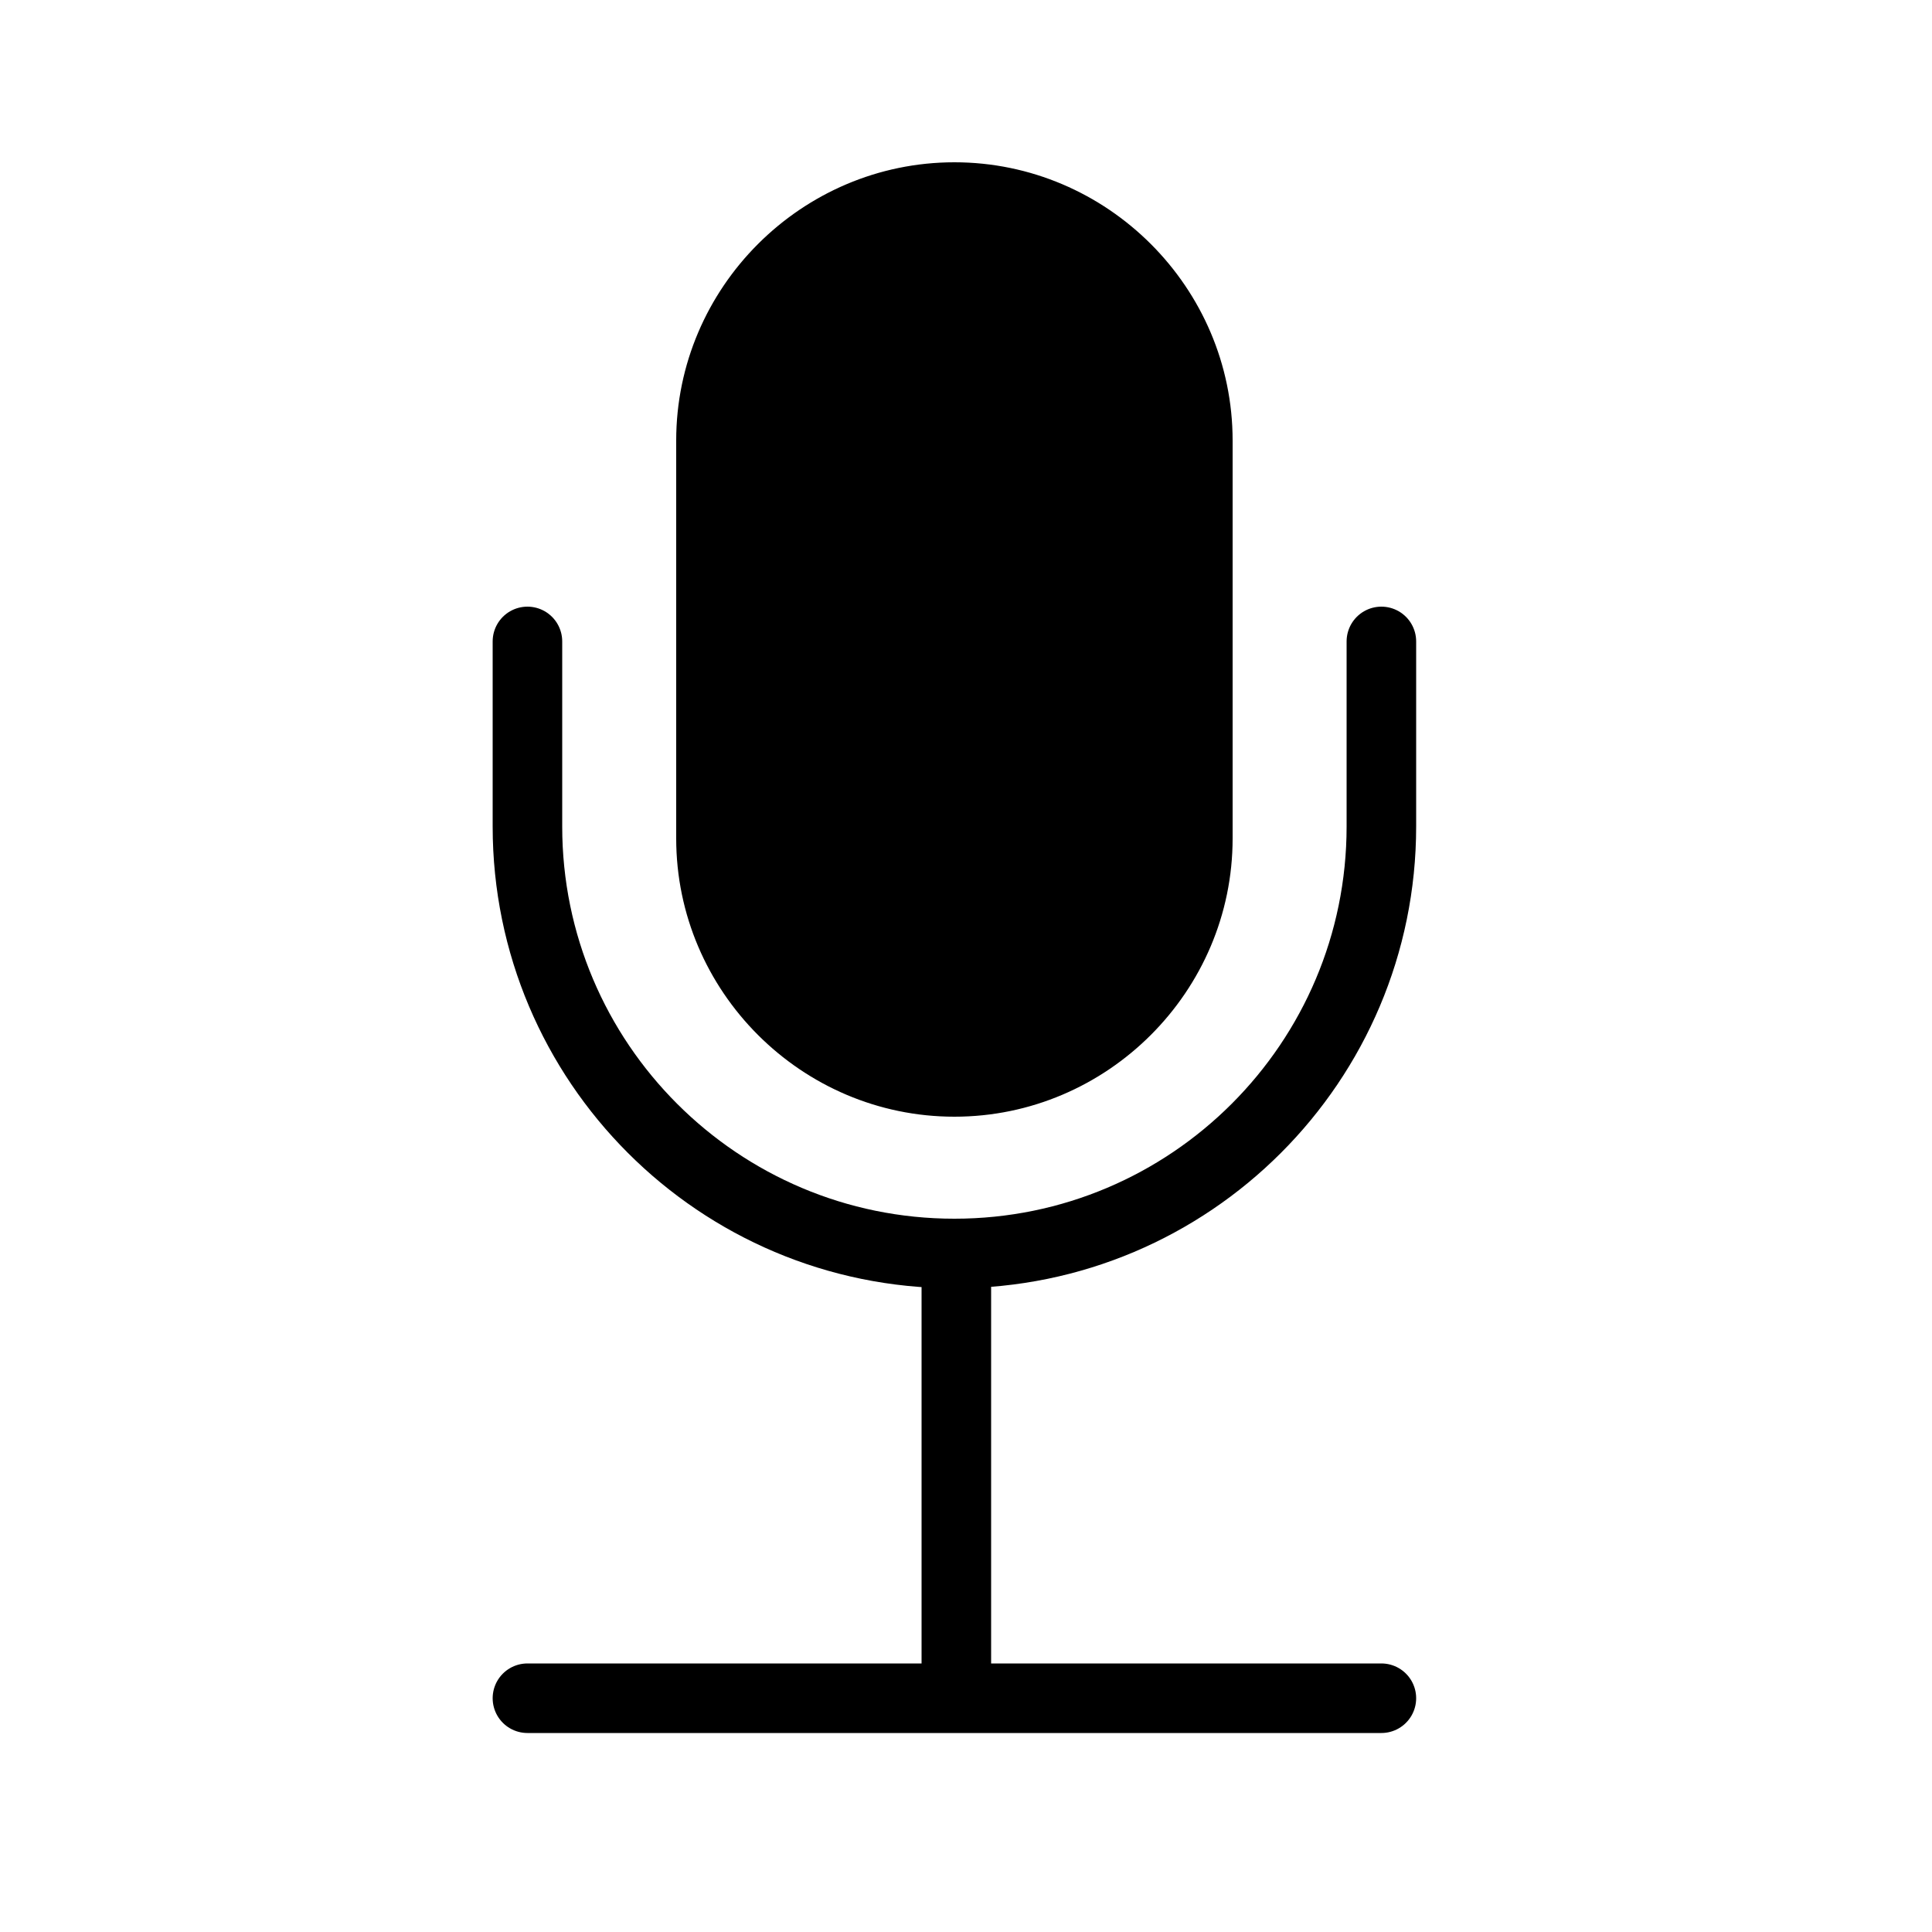 <?xml version="1.0" encoding="utf-8"?>
<!-- Generator: Adobe Illustrator 21.1.0, SVG Export Plug-In . SVG Version: 6.00 Build 0)  -->
<svg version="1.1" id="Layer_1" xmlns="http://www.w3.org/2000/svg" xmlns:xlink="http://www.w3.org/1999/xlink" x="0px" y="0px"
	 viewBox="0 0 500 500" style="enable-background:new 0 0 500 500;" xml:space="preserve">
<style type="text/css">
	.st0{stroke:#000000;stroke-miterlimit:10;}
	.st1{fill:none;stroke:#000000;stroke-width:15;stroke-miterlimit:10;}
	.st2{fill:none;stroke:#000000;stroke-width:18;stroke-linecap:round;stroke-miterlimit:10;}
	.st3{fill:none;stroke:#000000;stroke-width:18;stroke-miterlimit:10;}
</style>
<path class="st0" d="M247,288.5L247,288.5c-39.3,0-71.5-32.2-71.5-71.5V114c0-39.3,32.2-71.5,71.5-71.5h0
	c39.3,0,71.5,32.2,71.5,71.5v103C318.5,256.3,286.3,288.5,247,288.5z"/>
<path class="st1" d="M363.5,165.5"/>
<path class="st2" d="M357.5,166v47.9c0,61-49.5,110.5-110.5,110.5s-110.5-49.5-110.5-110.5V166"/>
<line class="st3" x1="247.5" y1="324.5" x2="247.5" y2="439.5"/>
<line class="st2" x1="136.5" y1="439.5" x2="357.5" y2="439.5"/>
</svg>

